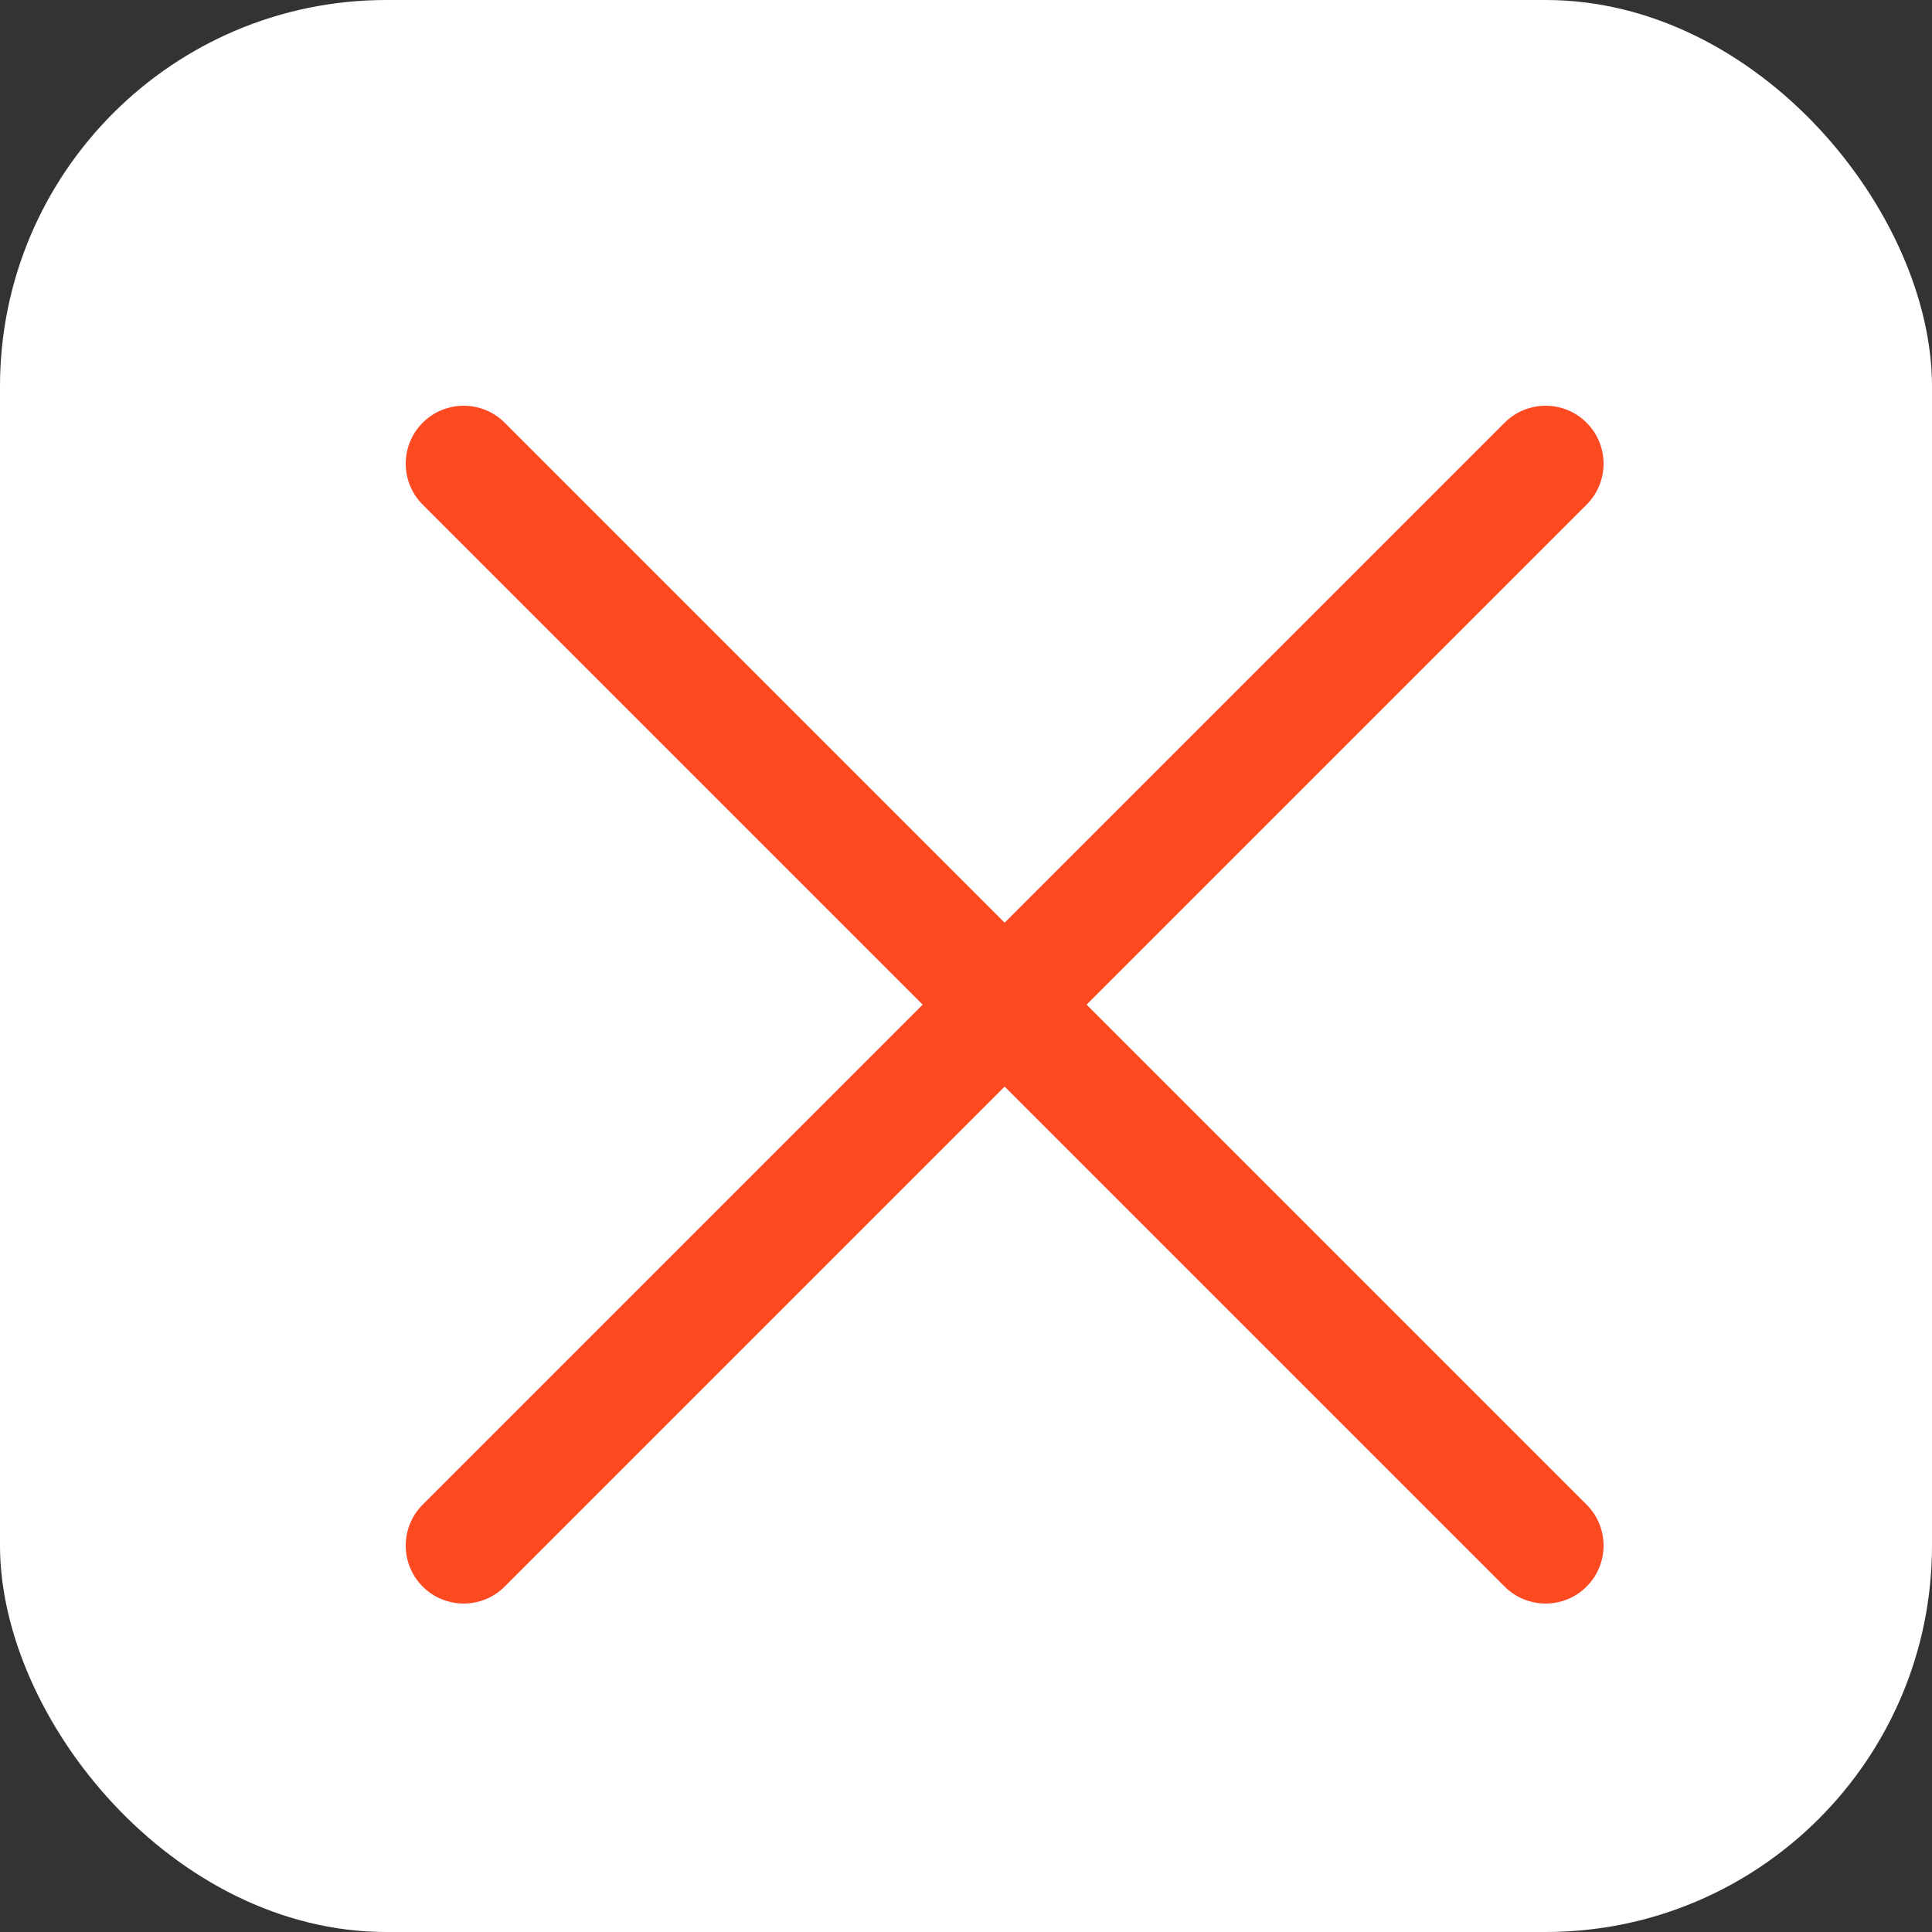 <svg width="25" height="25" viewBox="0 0 25 25" fill="none" xmlns="http://www.w3.org/2000/svg">
<rect x="0" y="0" width="25" height="25" fill="#333333" stroke="none"/>
<rect width="25" height="25" rx="5" fill="white"/>
<path d="M6 20L13 13M13 13L20 6M13 13L6 6M13 13L20 20" stroke="#FE4A23" stroke-width="1.5" stroke-linecap="round" stroke-linejoin="round"/>
</svg>
